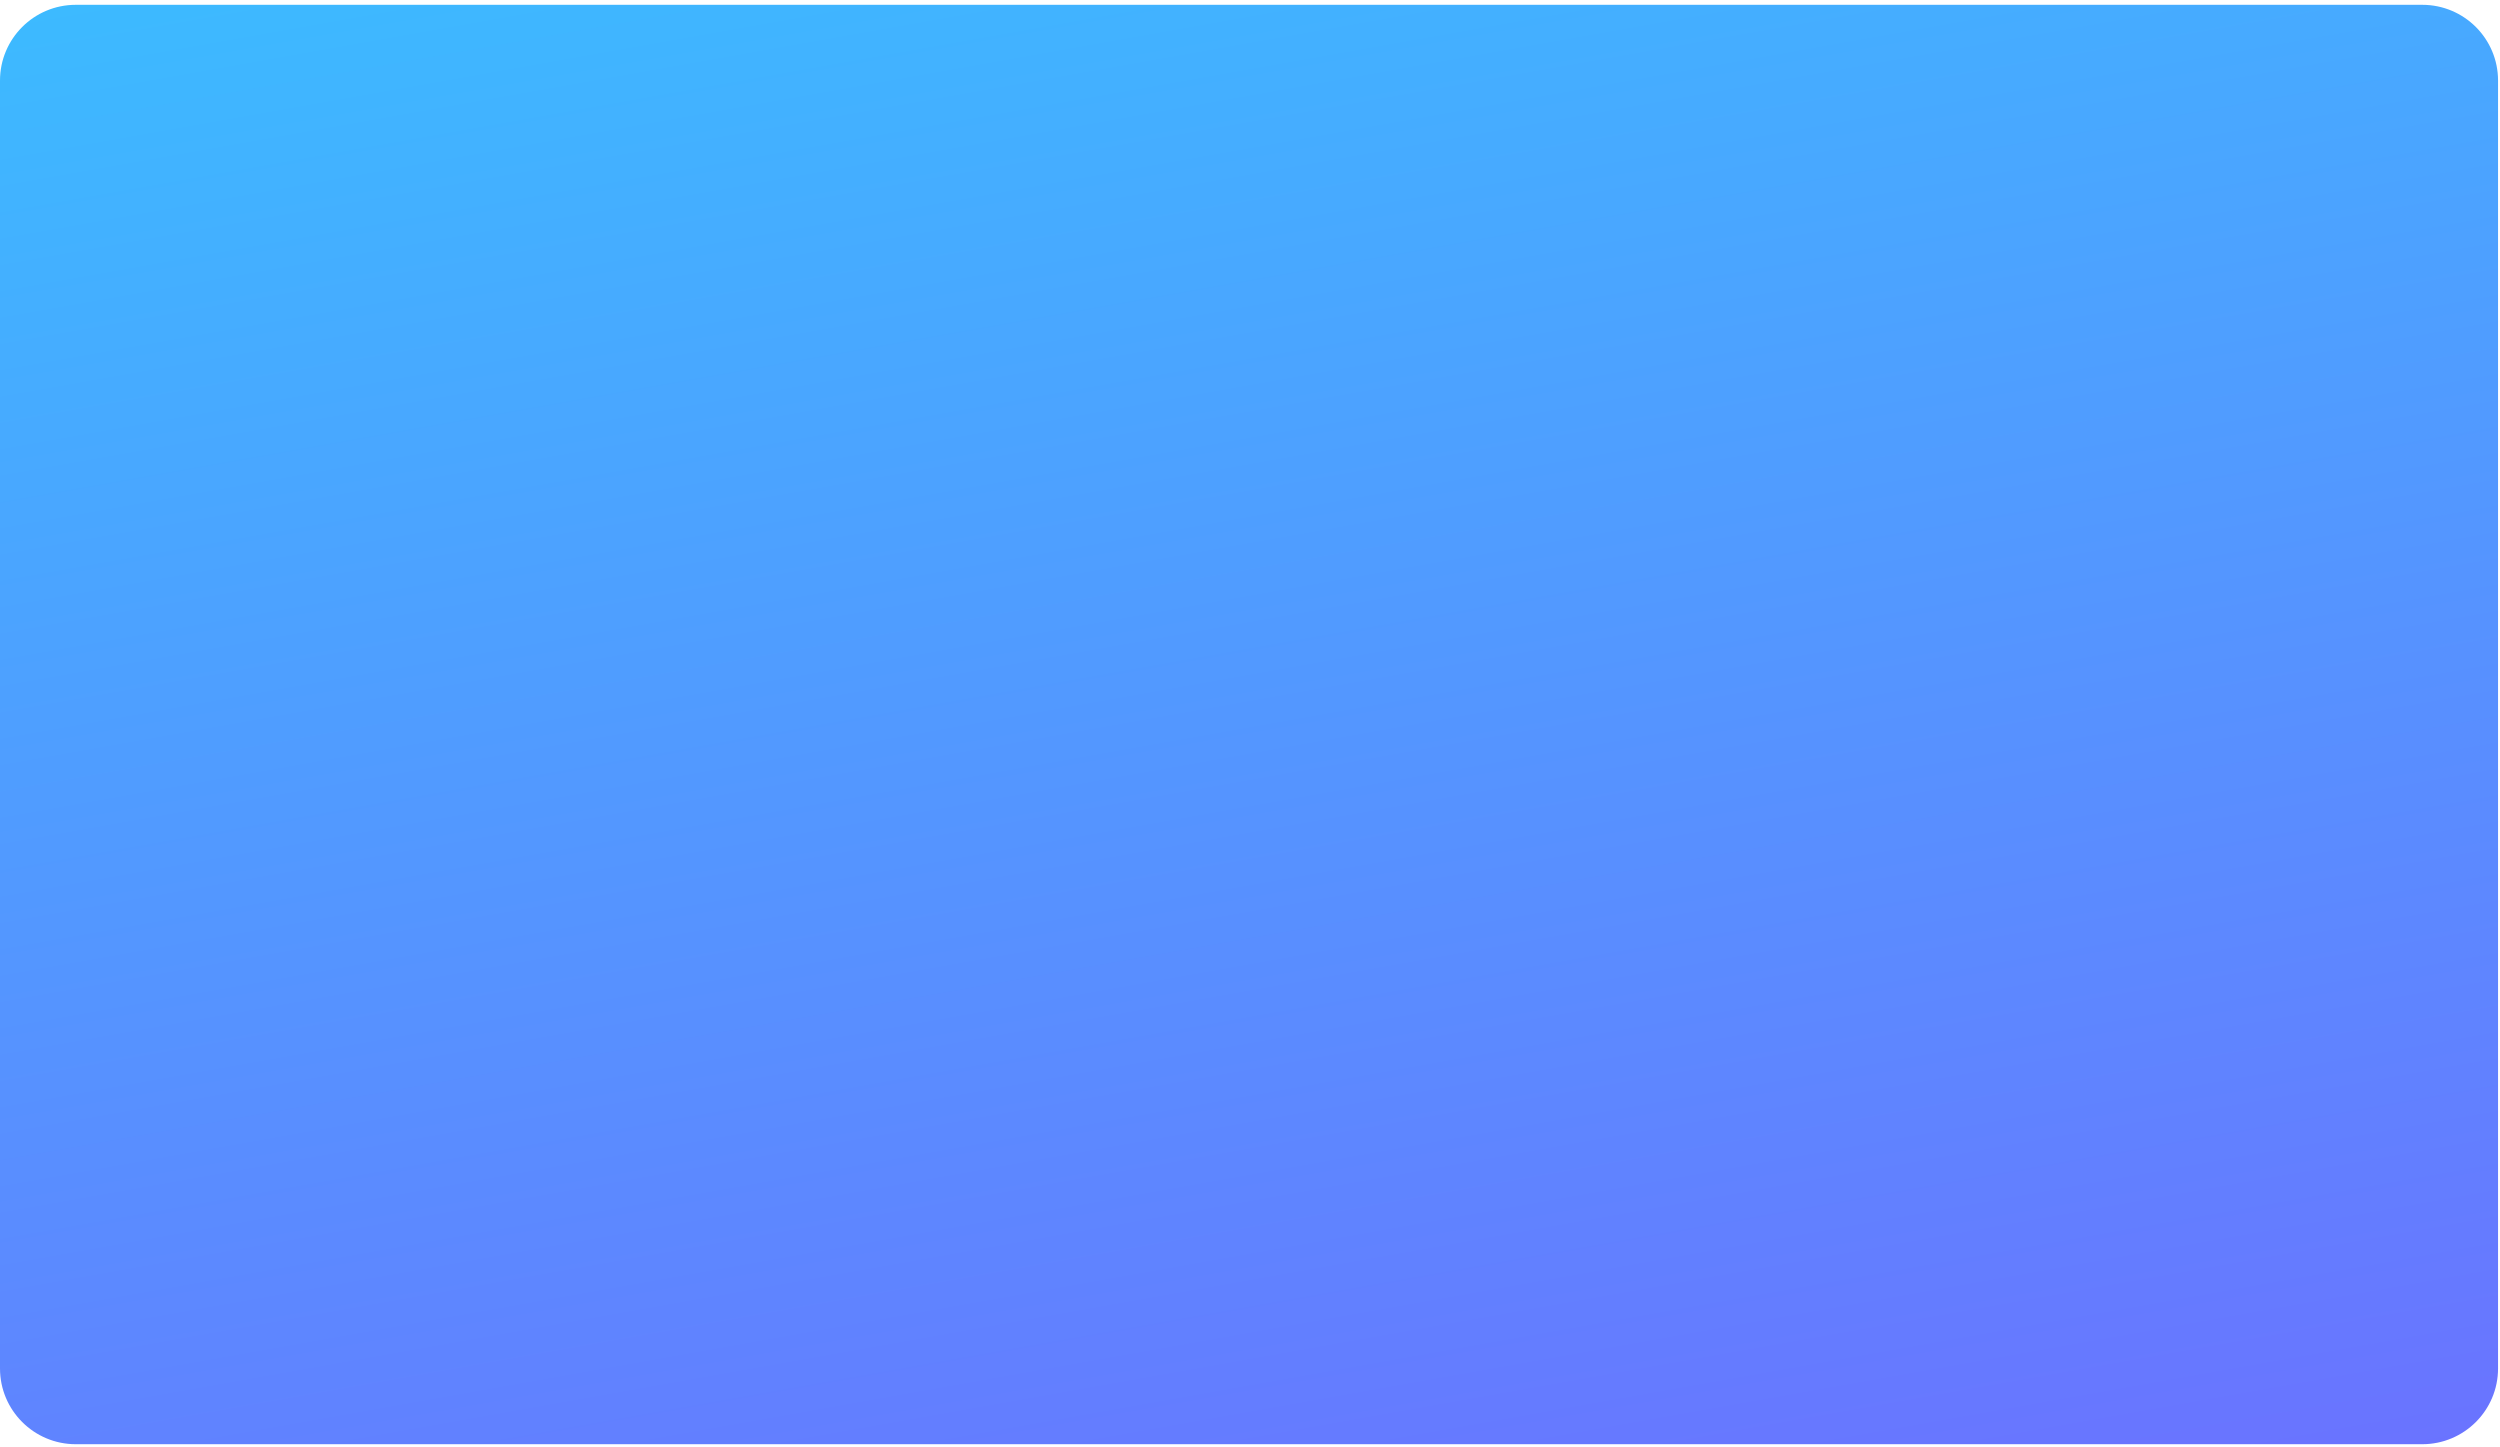 <svg width="330" height="191" viewBox="0 0 330 191" fill="none" xmlns="http://www.w3.org/2000/svg">
<path fill-rule="evenodd" clip-rule="evenodd" d="M0 10.636C0 5.113 4.477 0.636 10 0.636H319.742C325.265 0.636 329.742 5.113 329.742 10.636V180.636C329.742 186.159 325.265 190.636 319.742 190.636H10C4.477 190.636 0 186.159 0 180.636L0 10.636Z" fill="url(#paint0_linear)"/>
<defs>
<linearGradient id="paint0_linear" x1="533.403" y1="212.922" x2="471.72" y2="-134.004" gradientUnits="userSpaceOnUse">
<stop stop-color="#7562FF"/>
<stop offset="1" stop-color="#33C9FF"/>
</linearGradient>
</defs>
</svg>

